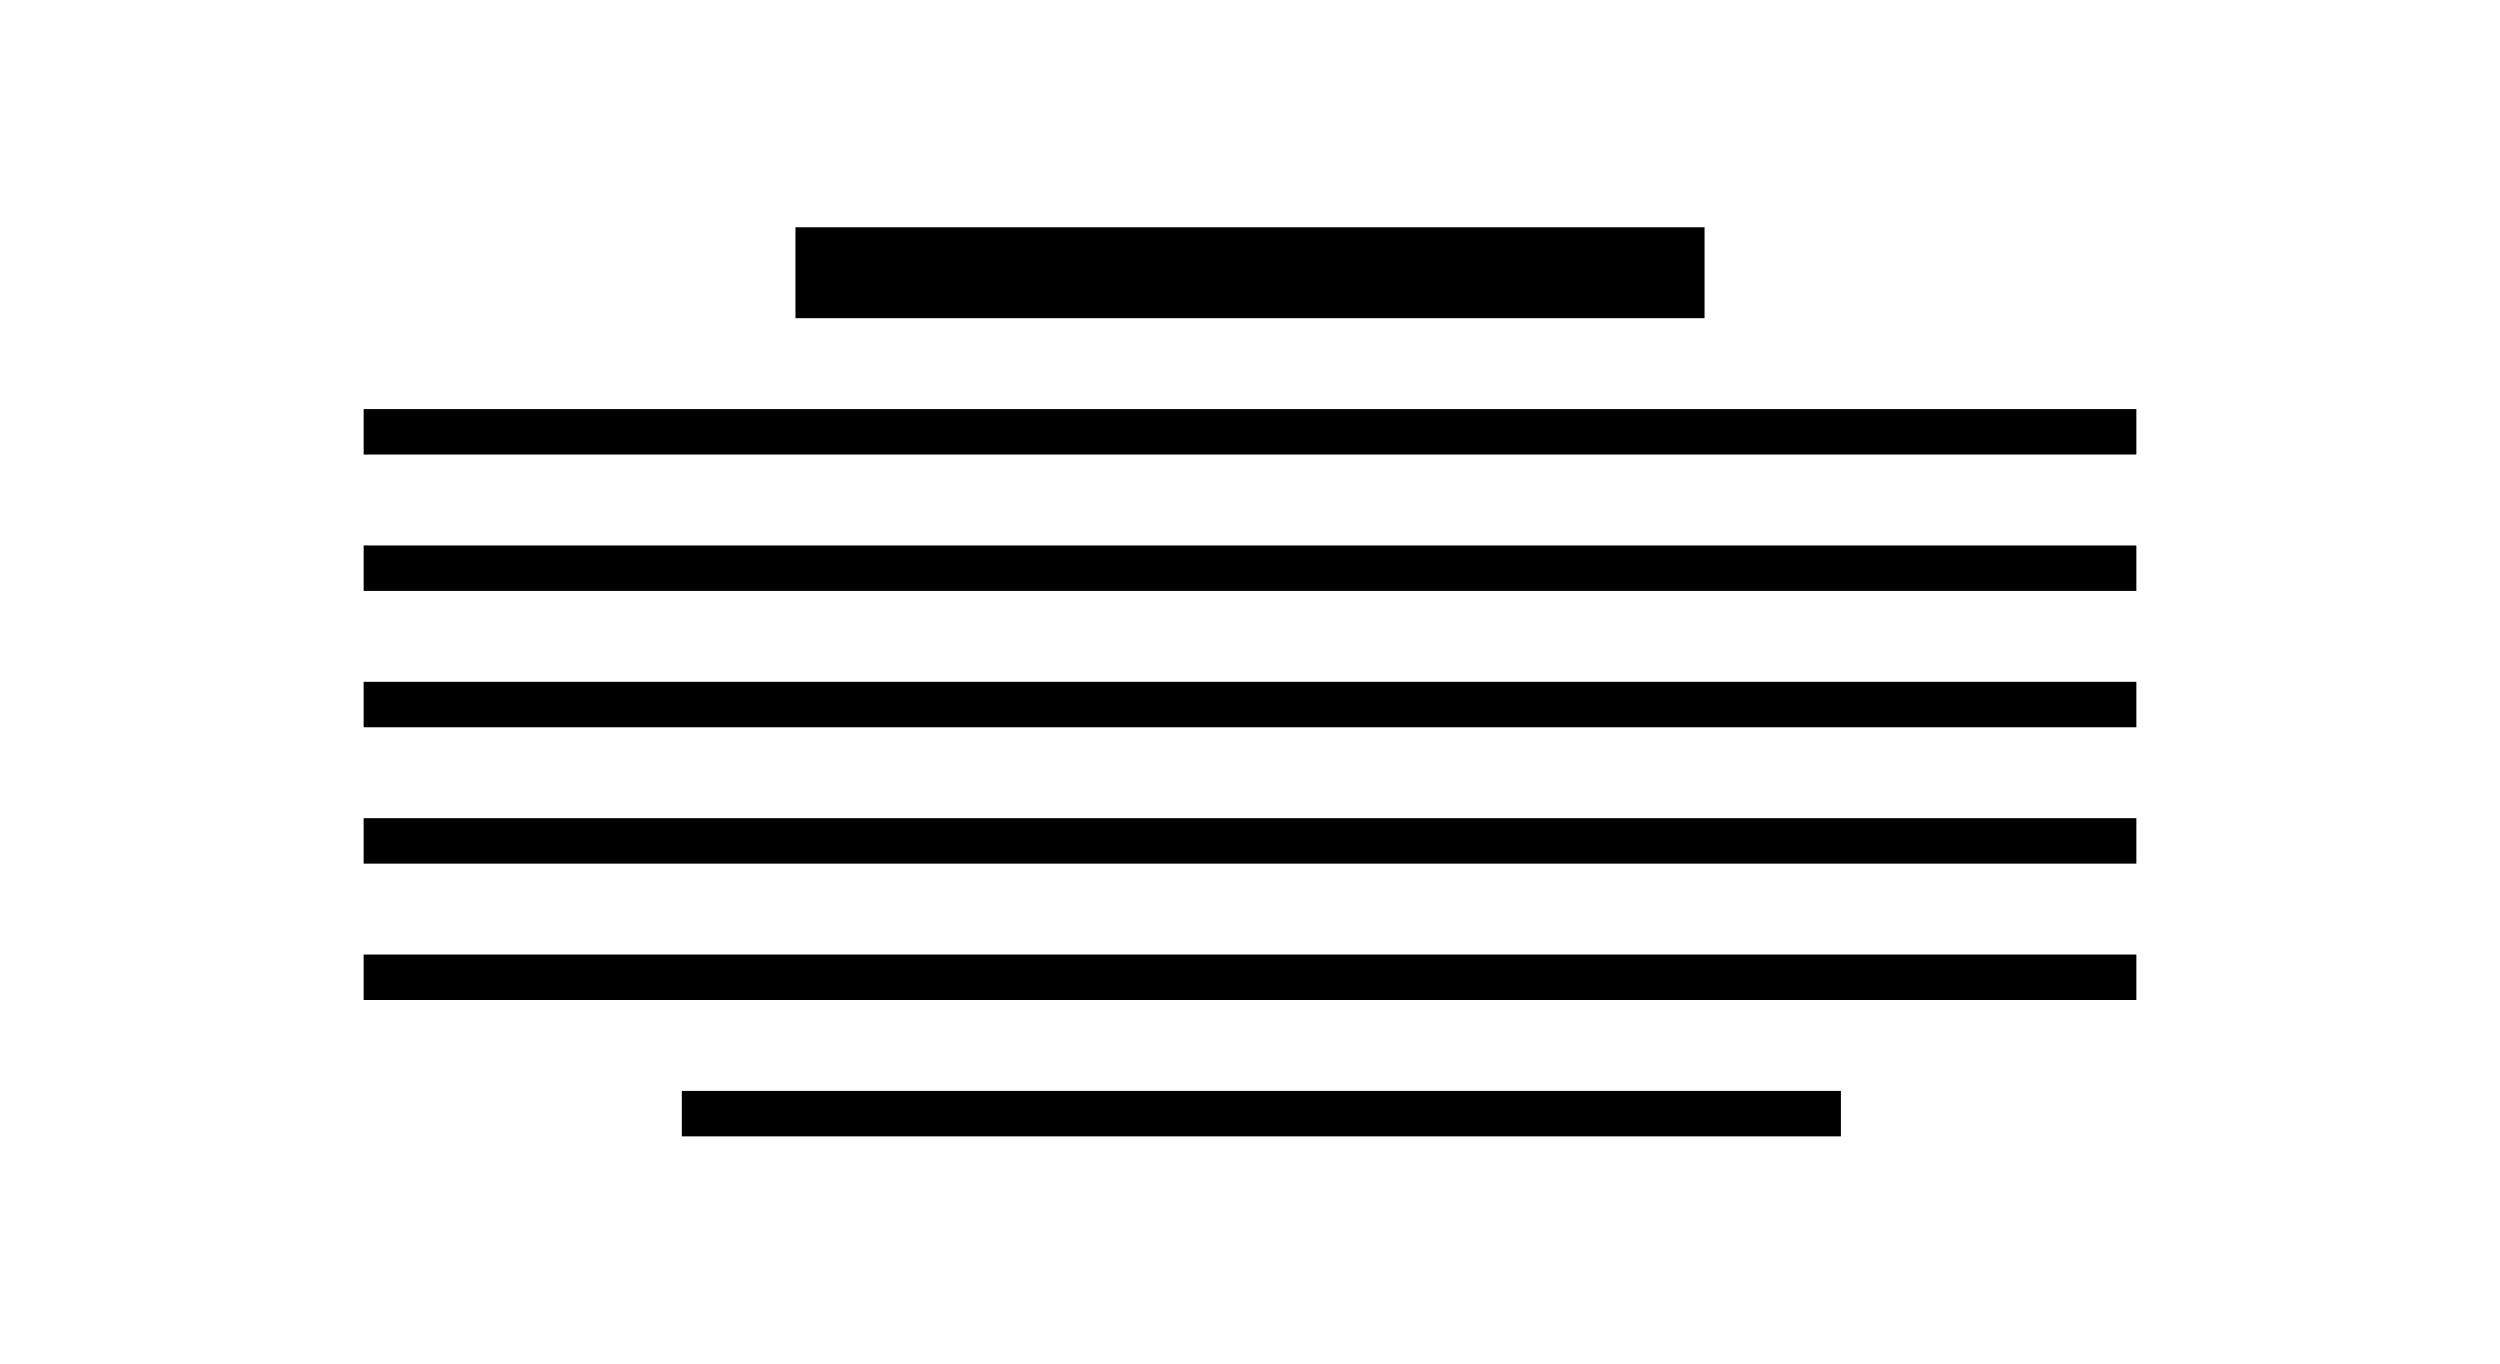 <svg width="110" height="60" viewBox="0 0 110 60" fill="none" xmlns="http://www.w3.org/2000/svg">
<line x1="35" y1="12" x2="75" y2="12" stroke="black" stroke-width="4"/>
<line x1="16" y1="25" x2="94" y2="25" stroke="black" stroke-width="2"/>
<line x1="16" y1="19" x2="94" y2="19" stroke="black" stroke-width="2"/>
<line x1="16" y1="31" x2="94" y2="31" stroke="black" stroke-width="2"/>
<line x1="16" y1="37" x2="94" y2="37" stroke="black" stroke-width="2"/>
<line x1="16" y1="43" x2="94" y2="43" stroke="black" stroke-width="2"/>
<line x1="30" y1="49" x2="81" y2="49" stroke="black" stroke-width="2"/>
</svg>
